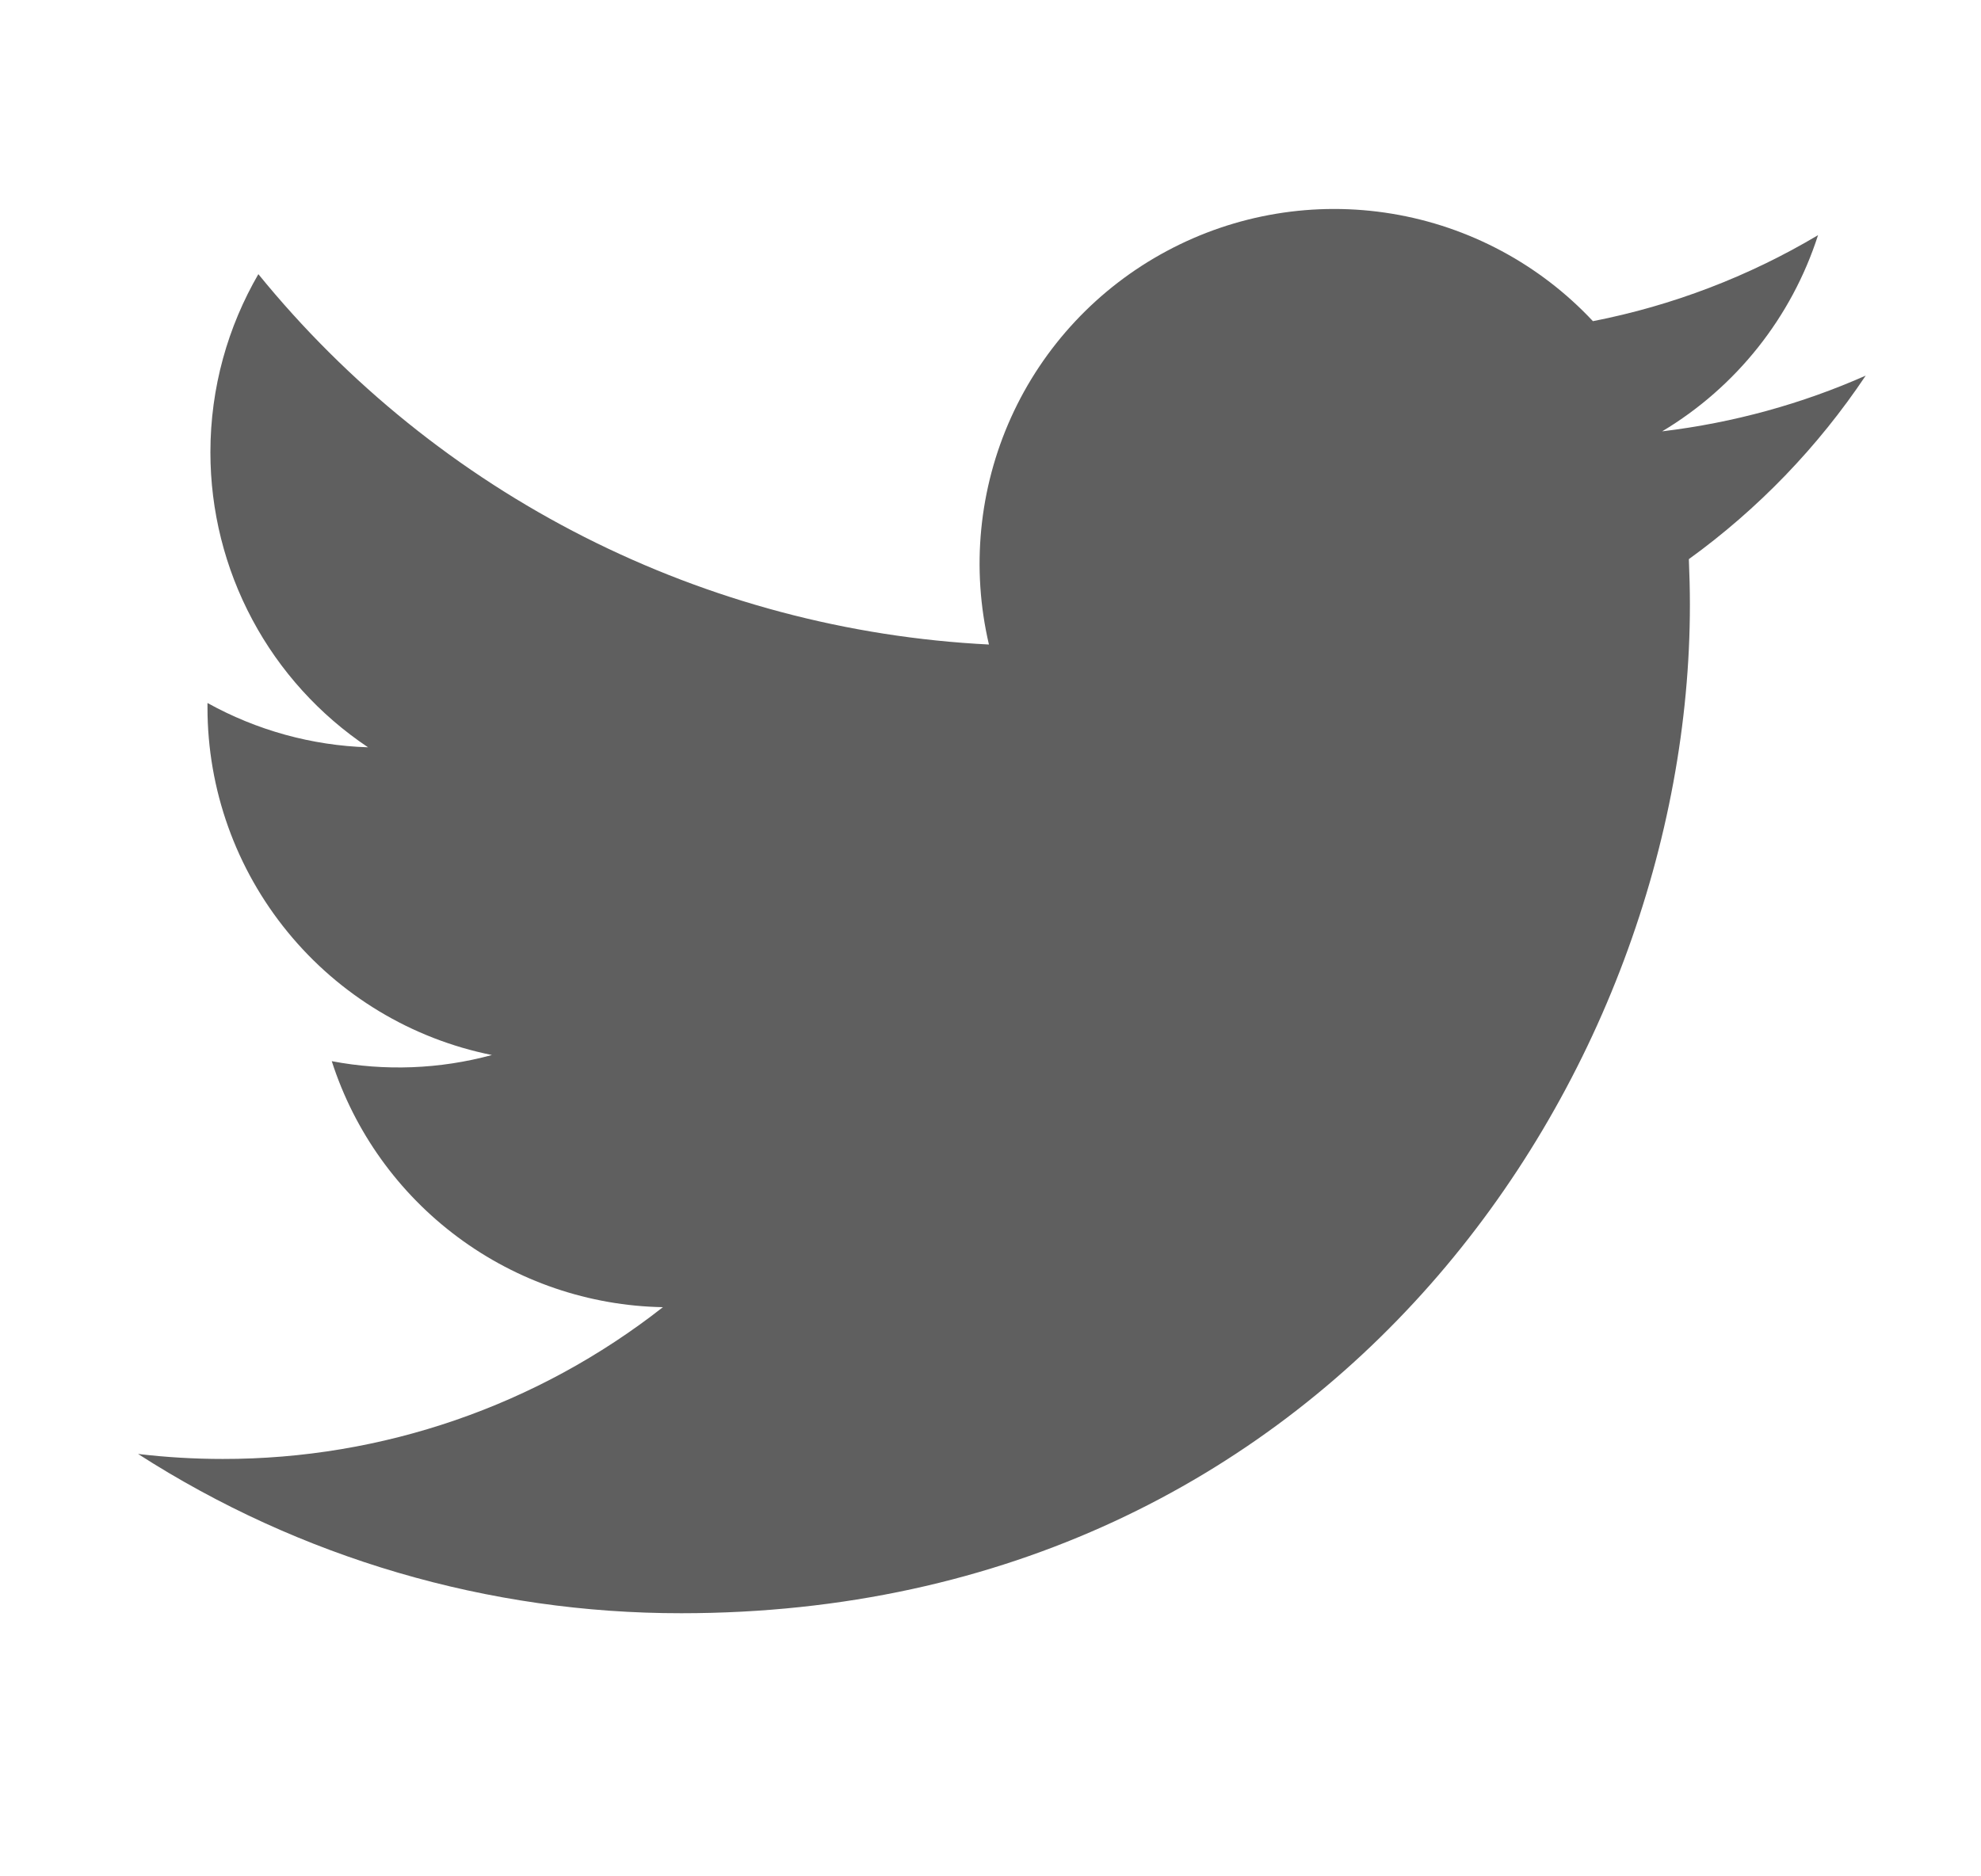 <svg width="19" height="18" viewBox="0 0 19 18" fill="none" xmlns="http://www.w3.org/2000/svg">
<path d="M17.895 3.603C17.285 3.873 16.631 4.055 15.942 4.138C16.652 3.713 17.184 3.044 17.437 2.256C16.77 2.653 16.04 2.932 15.278 3.081C14.766 2.534 14.088 2.172 13.349 2.05C12.61 1.928 11.851 2.054 11.191 2.408C10.531 2.761 10.005 3.323 9.697 4.005C9.389 4.688 9.314 5.453 9.485 6.183C8.134 6.115 6.811 5.763 5.604 5.151C4.397 4.539 3.332 3.68 2.478 2.63C2.186 3.134 2.018 3.717 2.018 4.339C2.018 4.899 2.156 5.45 2.42 5.944C2.683 6.437 3.065 6.858 3.53 7.169C2.99 7.152 2.463 7.006 1.99 6.744V6.788C1.99 7.573 2.262 8.334 2.759 8.941C3.256 9.549 3.948 9.966 4.718 10.121C4.217 10.257 3.692 10.277 3.182 10.18C3.399 10.855 3.822 11.446 4.392 11.869C4.961 12.292 5.649 12.527 6.358 12.54C5.154 13.485 3.667 13.998 2.136 13.996C1.865 13.996 1.594 13.98 1.324 13.948C2.878 14.947 4.687 15.478 6.535 15.476C12.789 15.476 16.208 10.296 16.208 5.803C16.208 5.657 16.204 5.51 16.198 5.364C16.863 4.883 17.437 4.287 17.893 3.605L17.895 3.603Z" fill="#5F5F5F"/>
</svg>

